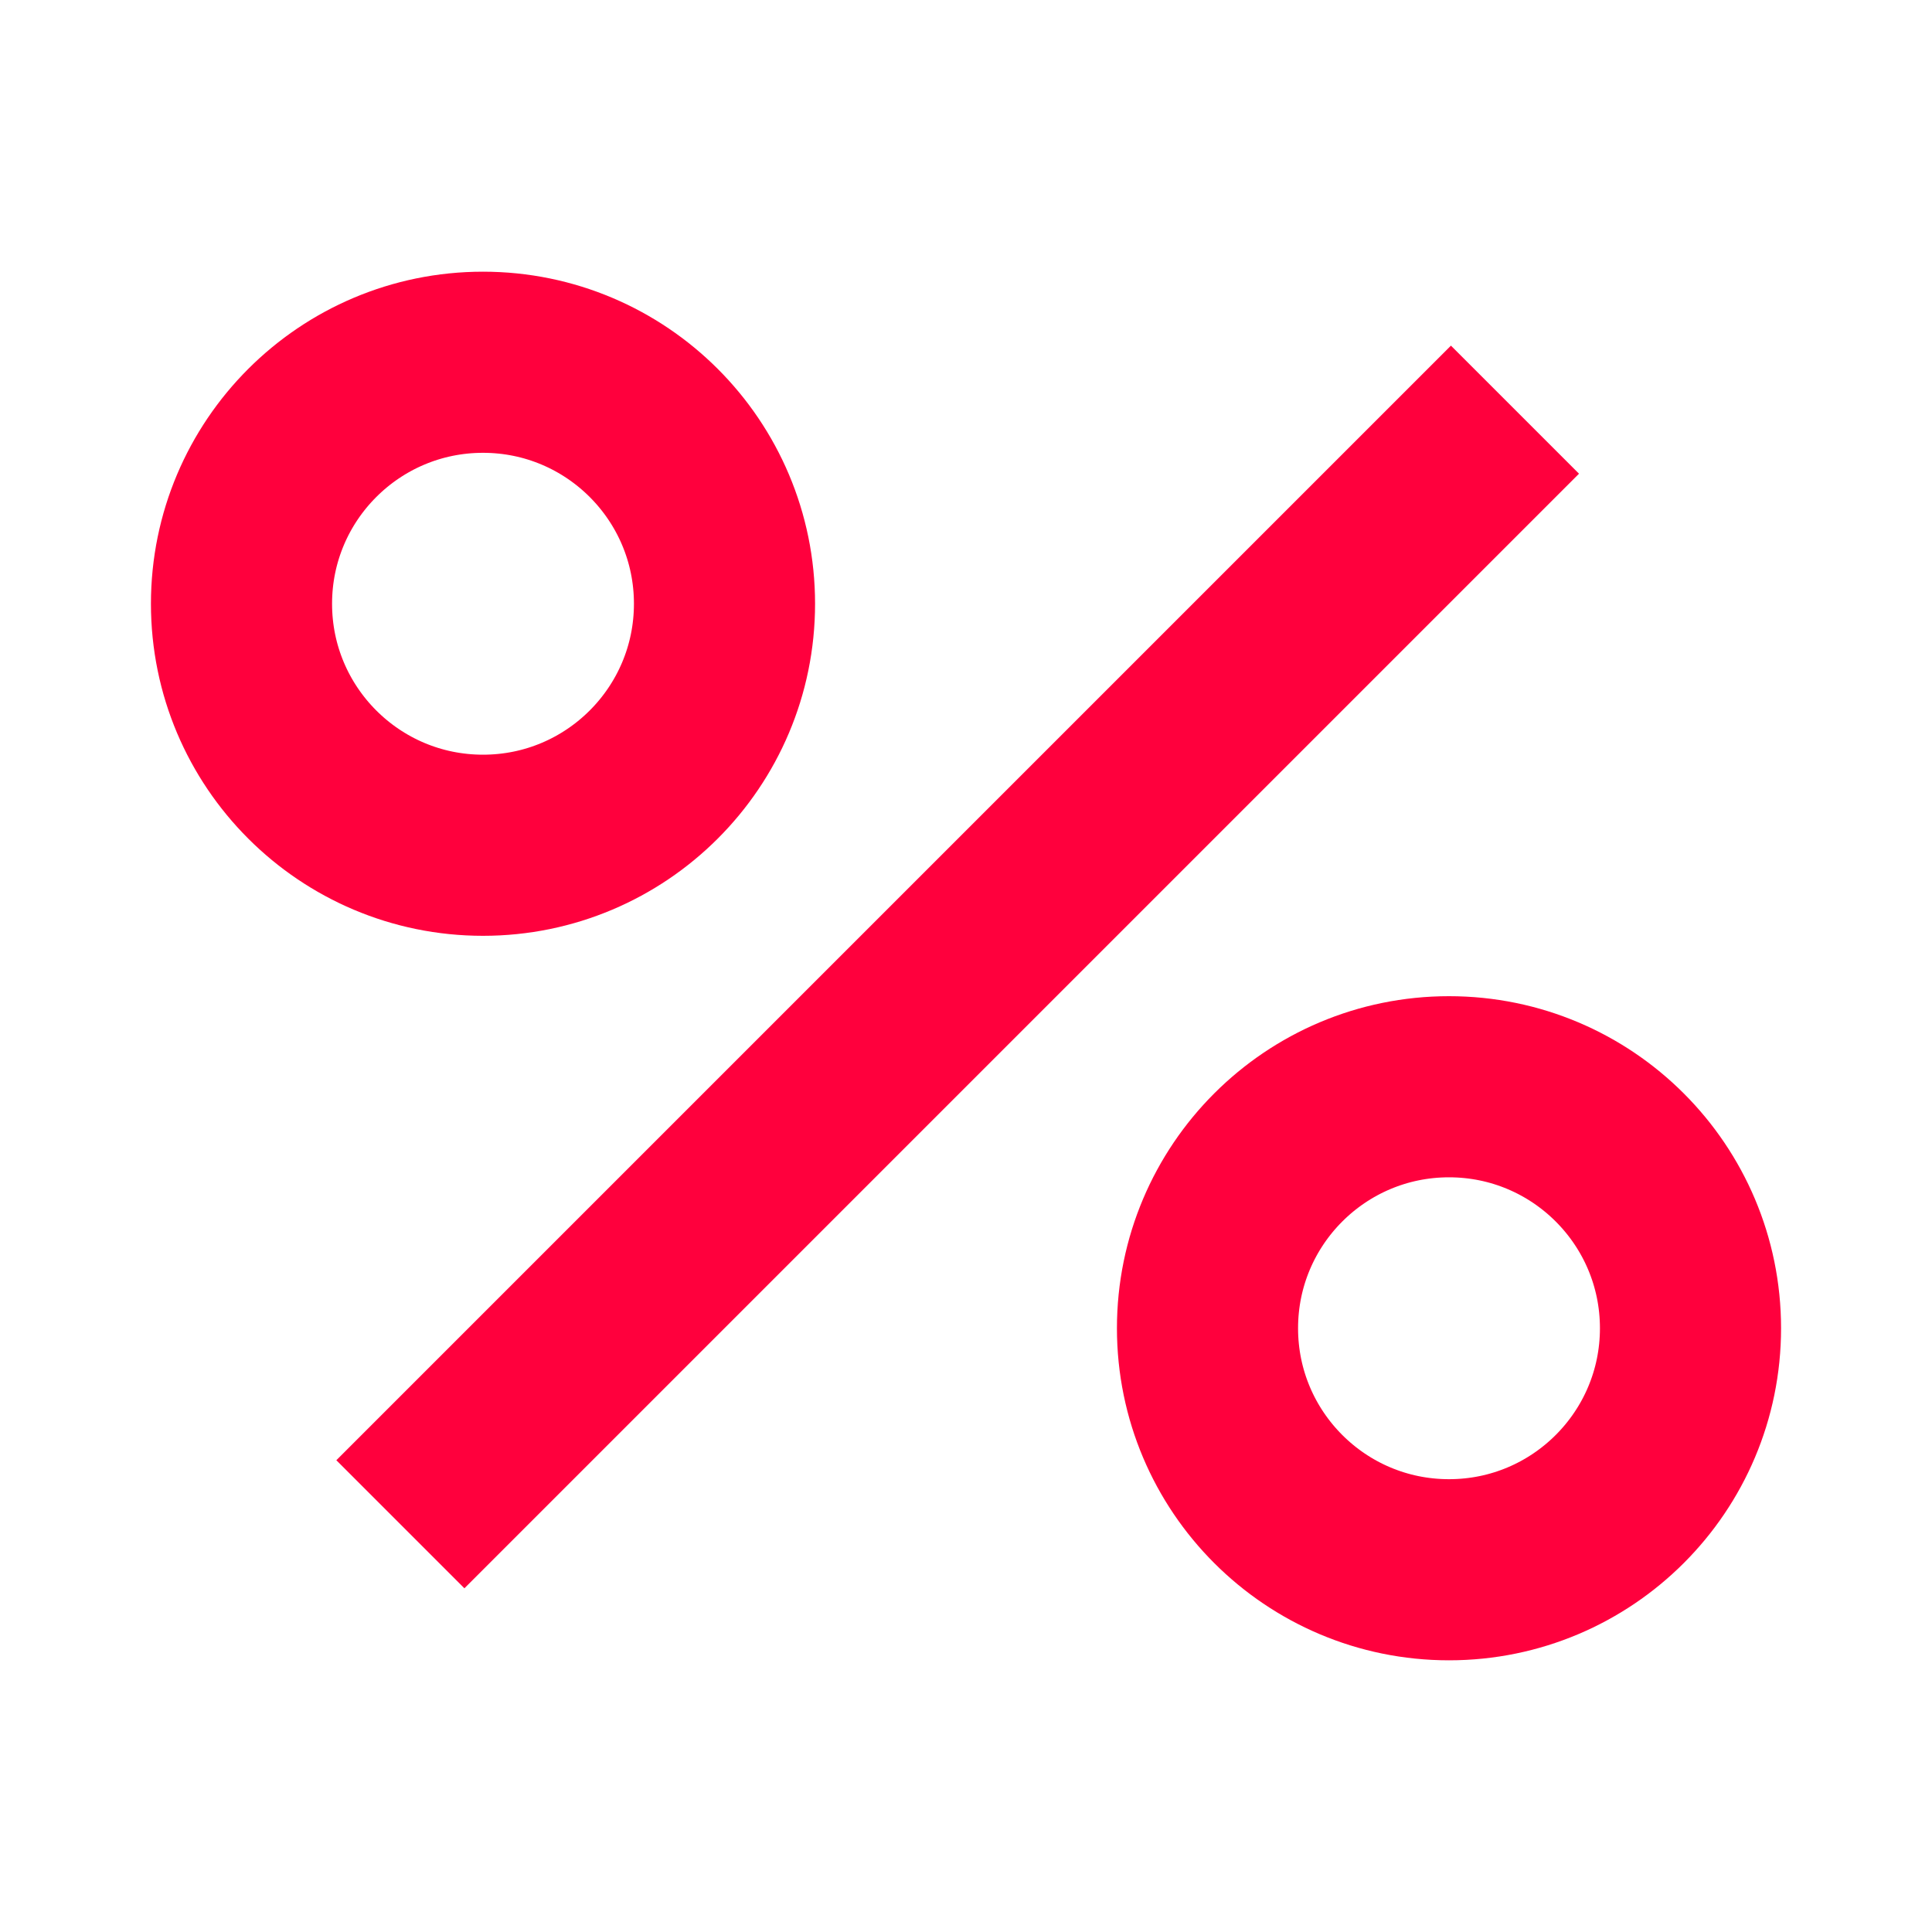 <svg width="16" height="16" viewBox="0 0 16 16" fill="none" xmlns="http://www.w3.org/2000/svg">
<circle cx="4" cy="5" r="2" stroke="#FF003D" stroke-width="1.5" stroke-linecap="square"/>
<circle cx="12" cy="11" r="2" stroke="#FF003D" stroke-width="1.5" stroke-linecap="square"/>
<line x1="3.846" y1="12.093" x2="12.016" y2="3.923" stroke="#FF003D" stroke-width="1.5" stroke-linecap="square"/>
</svg>
